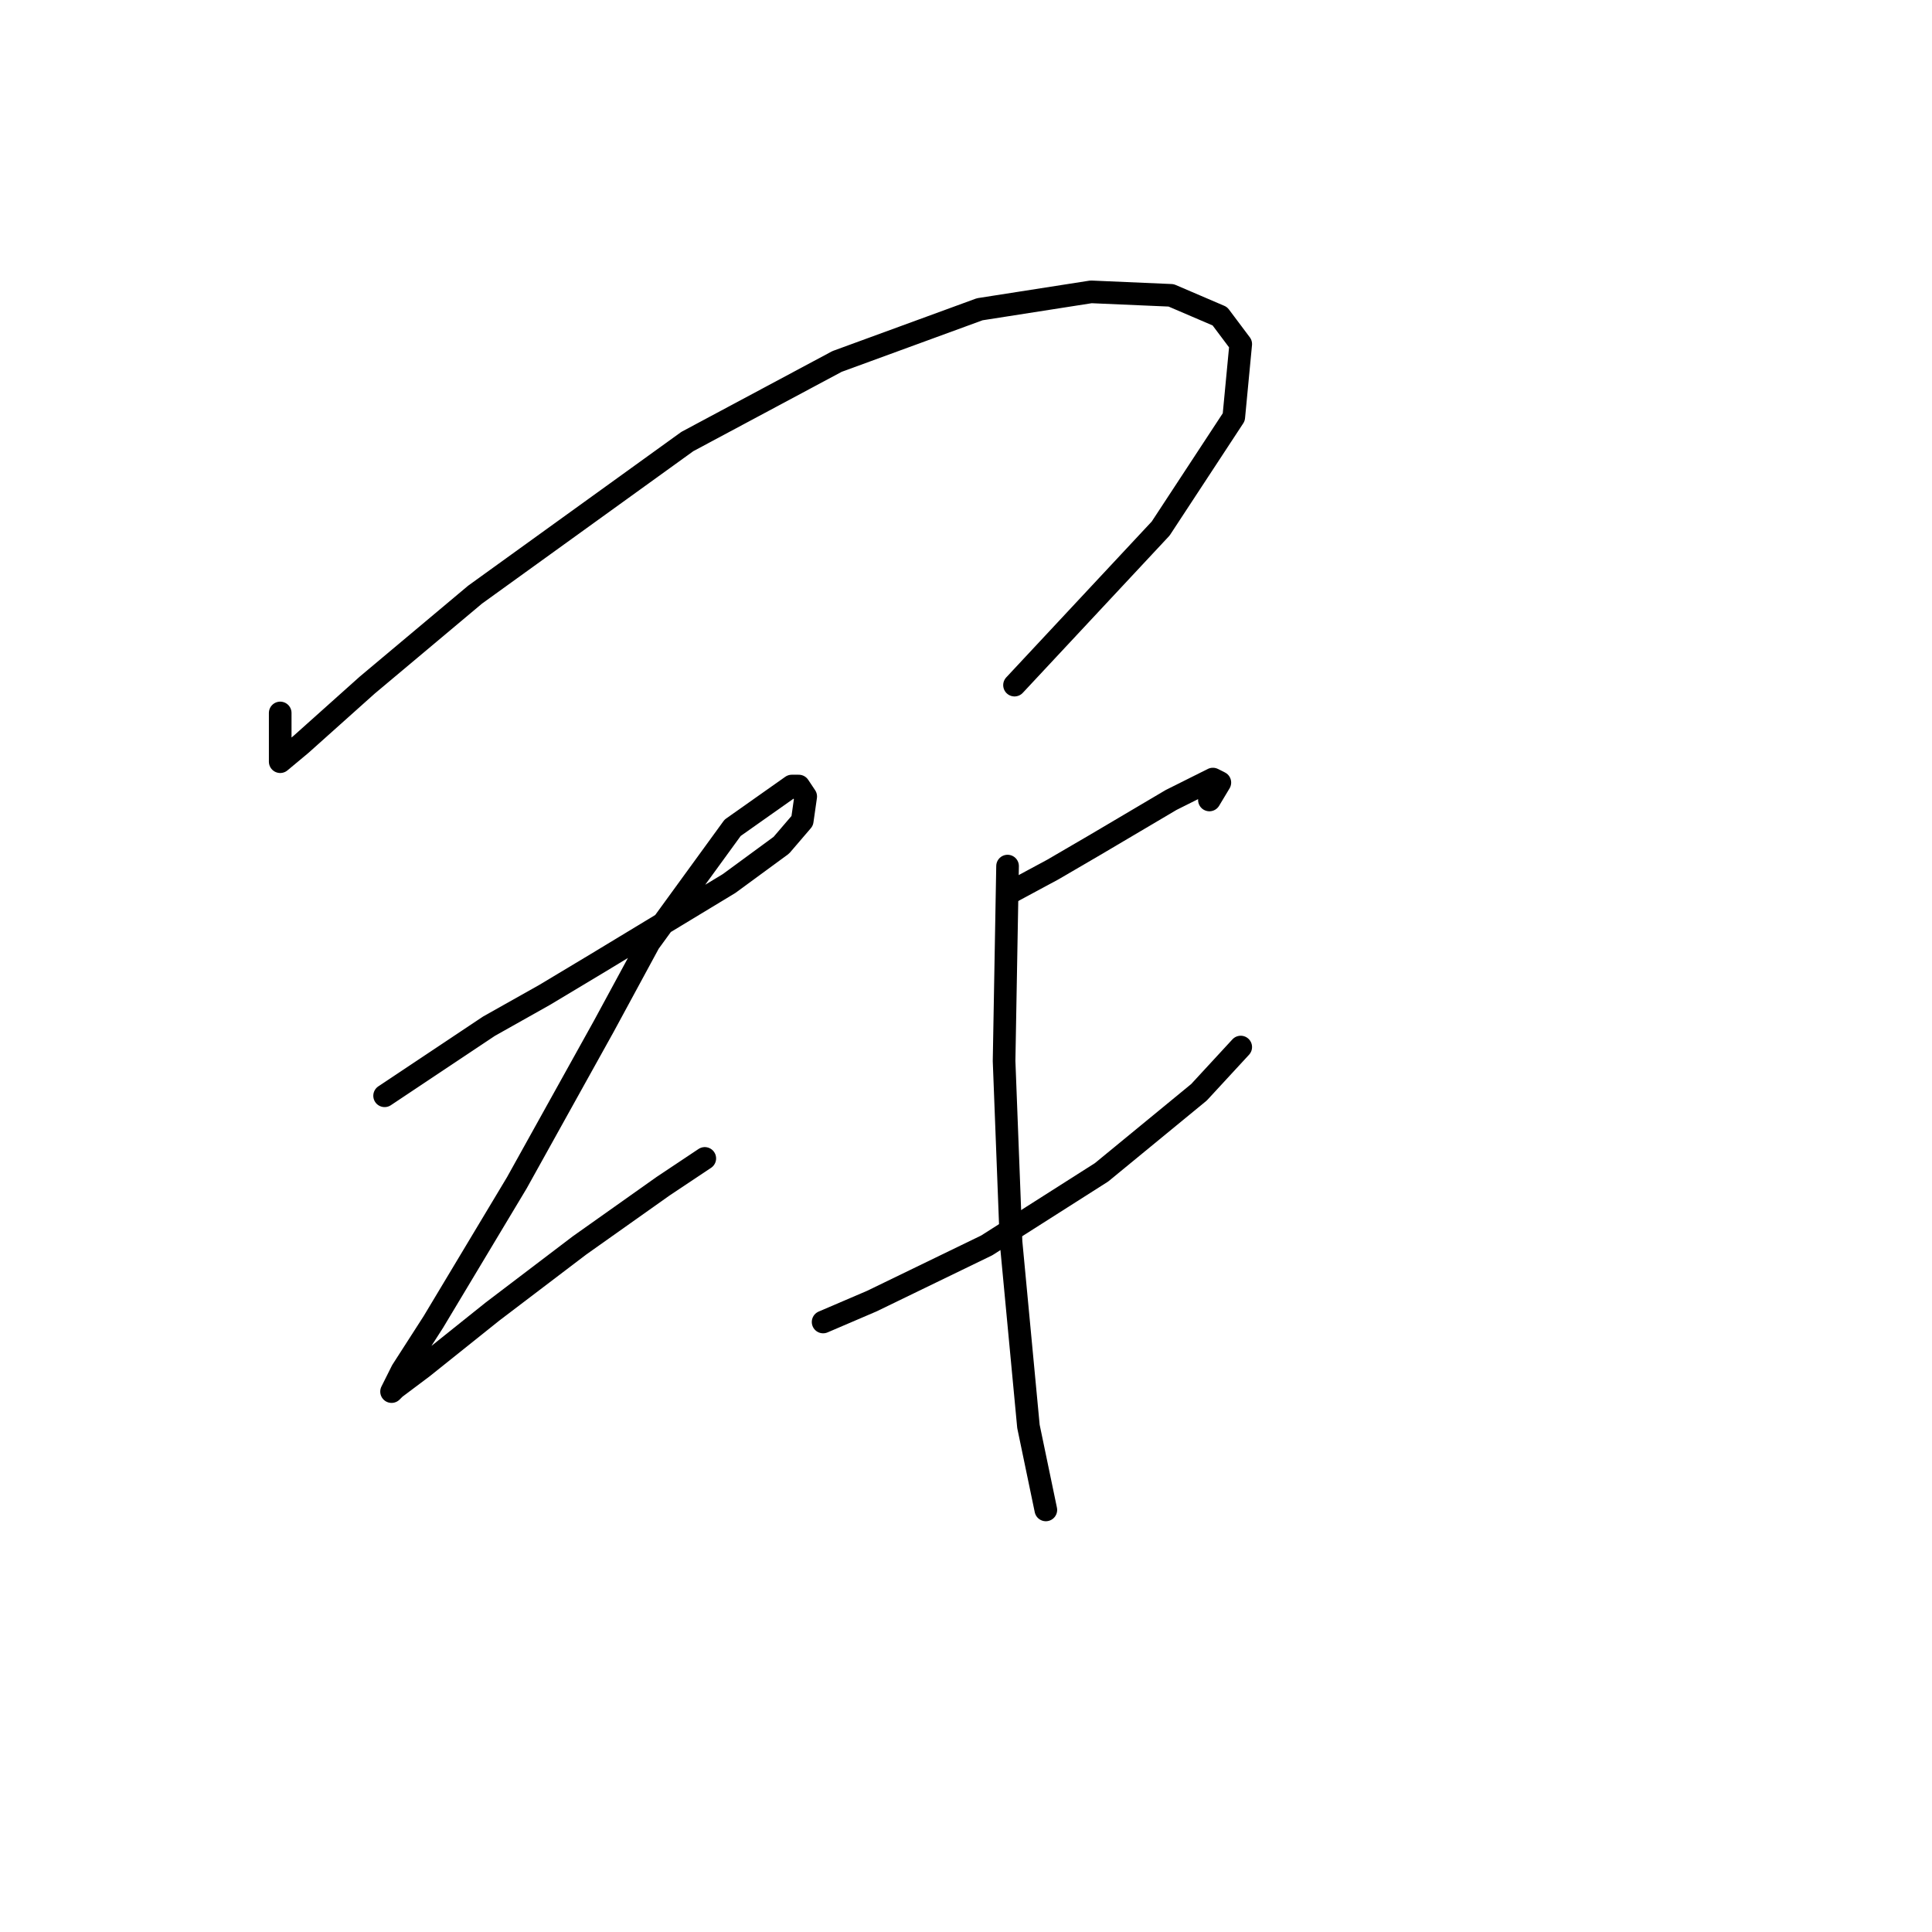 <?xml version="1.0" standalone="no"?>
    <svg width="256" height="256" xmlns="http://www.w3.org/2000/svg" version="1.1">
    <polyline stroke="black" stroke-width="3" stroke-linecap="round" fill="transparent" stroke-linejoin="round" points="37.129 94.471 37.129 96.777 37.129 100.927 39.896 98.621 48.658 90.782 62.953 78.792 91.082 58.502 110.911 47.896 129.818 40.979 144.574 38.673 155.18 39.134 161.636 41.901 164.403 45.59 163.481 55.274 153.797 70.031 134.429 90.782 134.429 90.782 " />
        <polyline stroke="black" stroke-width="3" stroke-linecap="round" fill="transparent" stroke-linejoin="round" points="50.963 145.196 64.797 135.973 72.176 131.823 79.093 127.673 96.616 117.067 103.533 111.994 106.3 108.766 106.761 105.538 105.839 104.155 104.916 104.155 97.077 109.688 86.01 124.906 80.015 135.973 68.486 156.724 57.419 175.17 53.269 181.626 51.885 184.393 52.347 183.932 56.036 181.165 65.258 173.787 76.787 165.025 87.854 157.186 93.388 153.496 93.388 153.496 " />
        <polyline stroke="black" stroke-width="3" stroke-linecap="round" fill="transparent" stroke-linejoin="round" points="133.507 118.45 139.502 115.222 145.035 111.994 155.18 105.999 160.714 103.232 161.636 103.694 160.253 105.999 160.253 105.999 " />
        <polyline stroke="black" stroke-width="3" stroke-linecap="round" fill="transparent" stroke-linejoin="round" points="109.067 175.17 115.523 172.403 130.74 165.025 145.958 155.341 158.87 144.735 164.403 138.74 164.403 138.74 " />
        <polyline stroke="black" stroke-width="3" stroke-linecap="round" fill="transparent" stroke-linejoin="round" points="133.507 114.761 133.046 140.585 133.968 164.564 136.274 189.004 138.579 200.071 138.579 200.071 " />
        </svg>